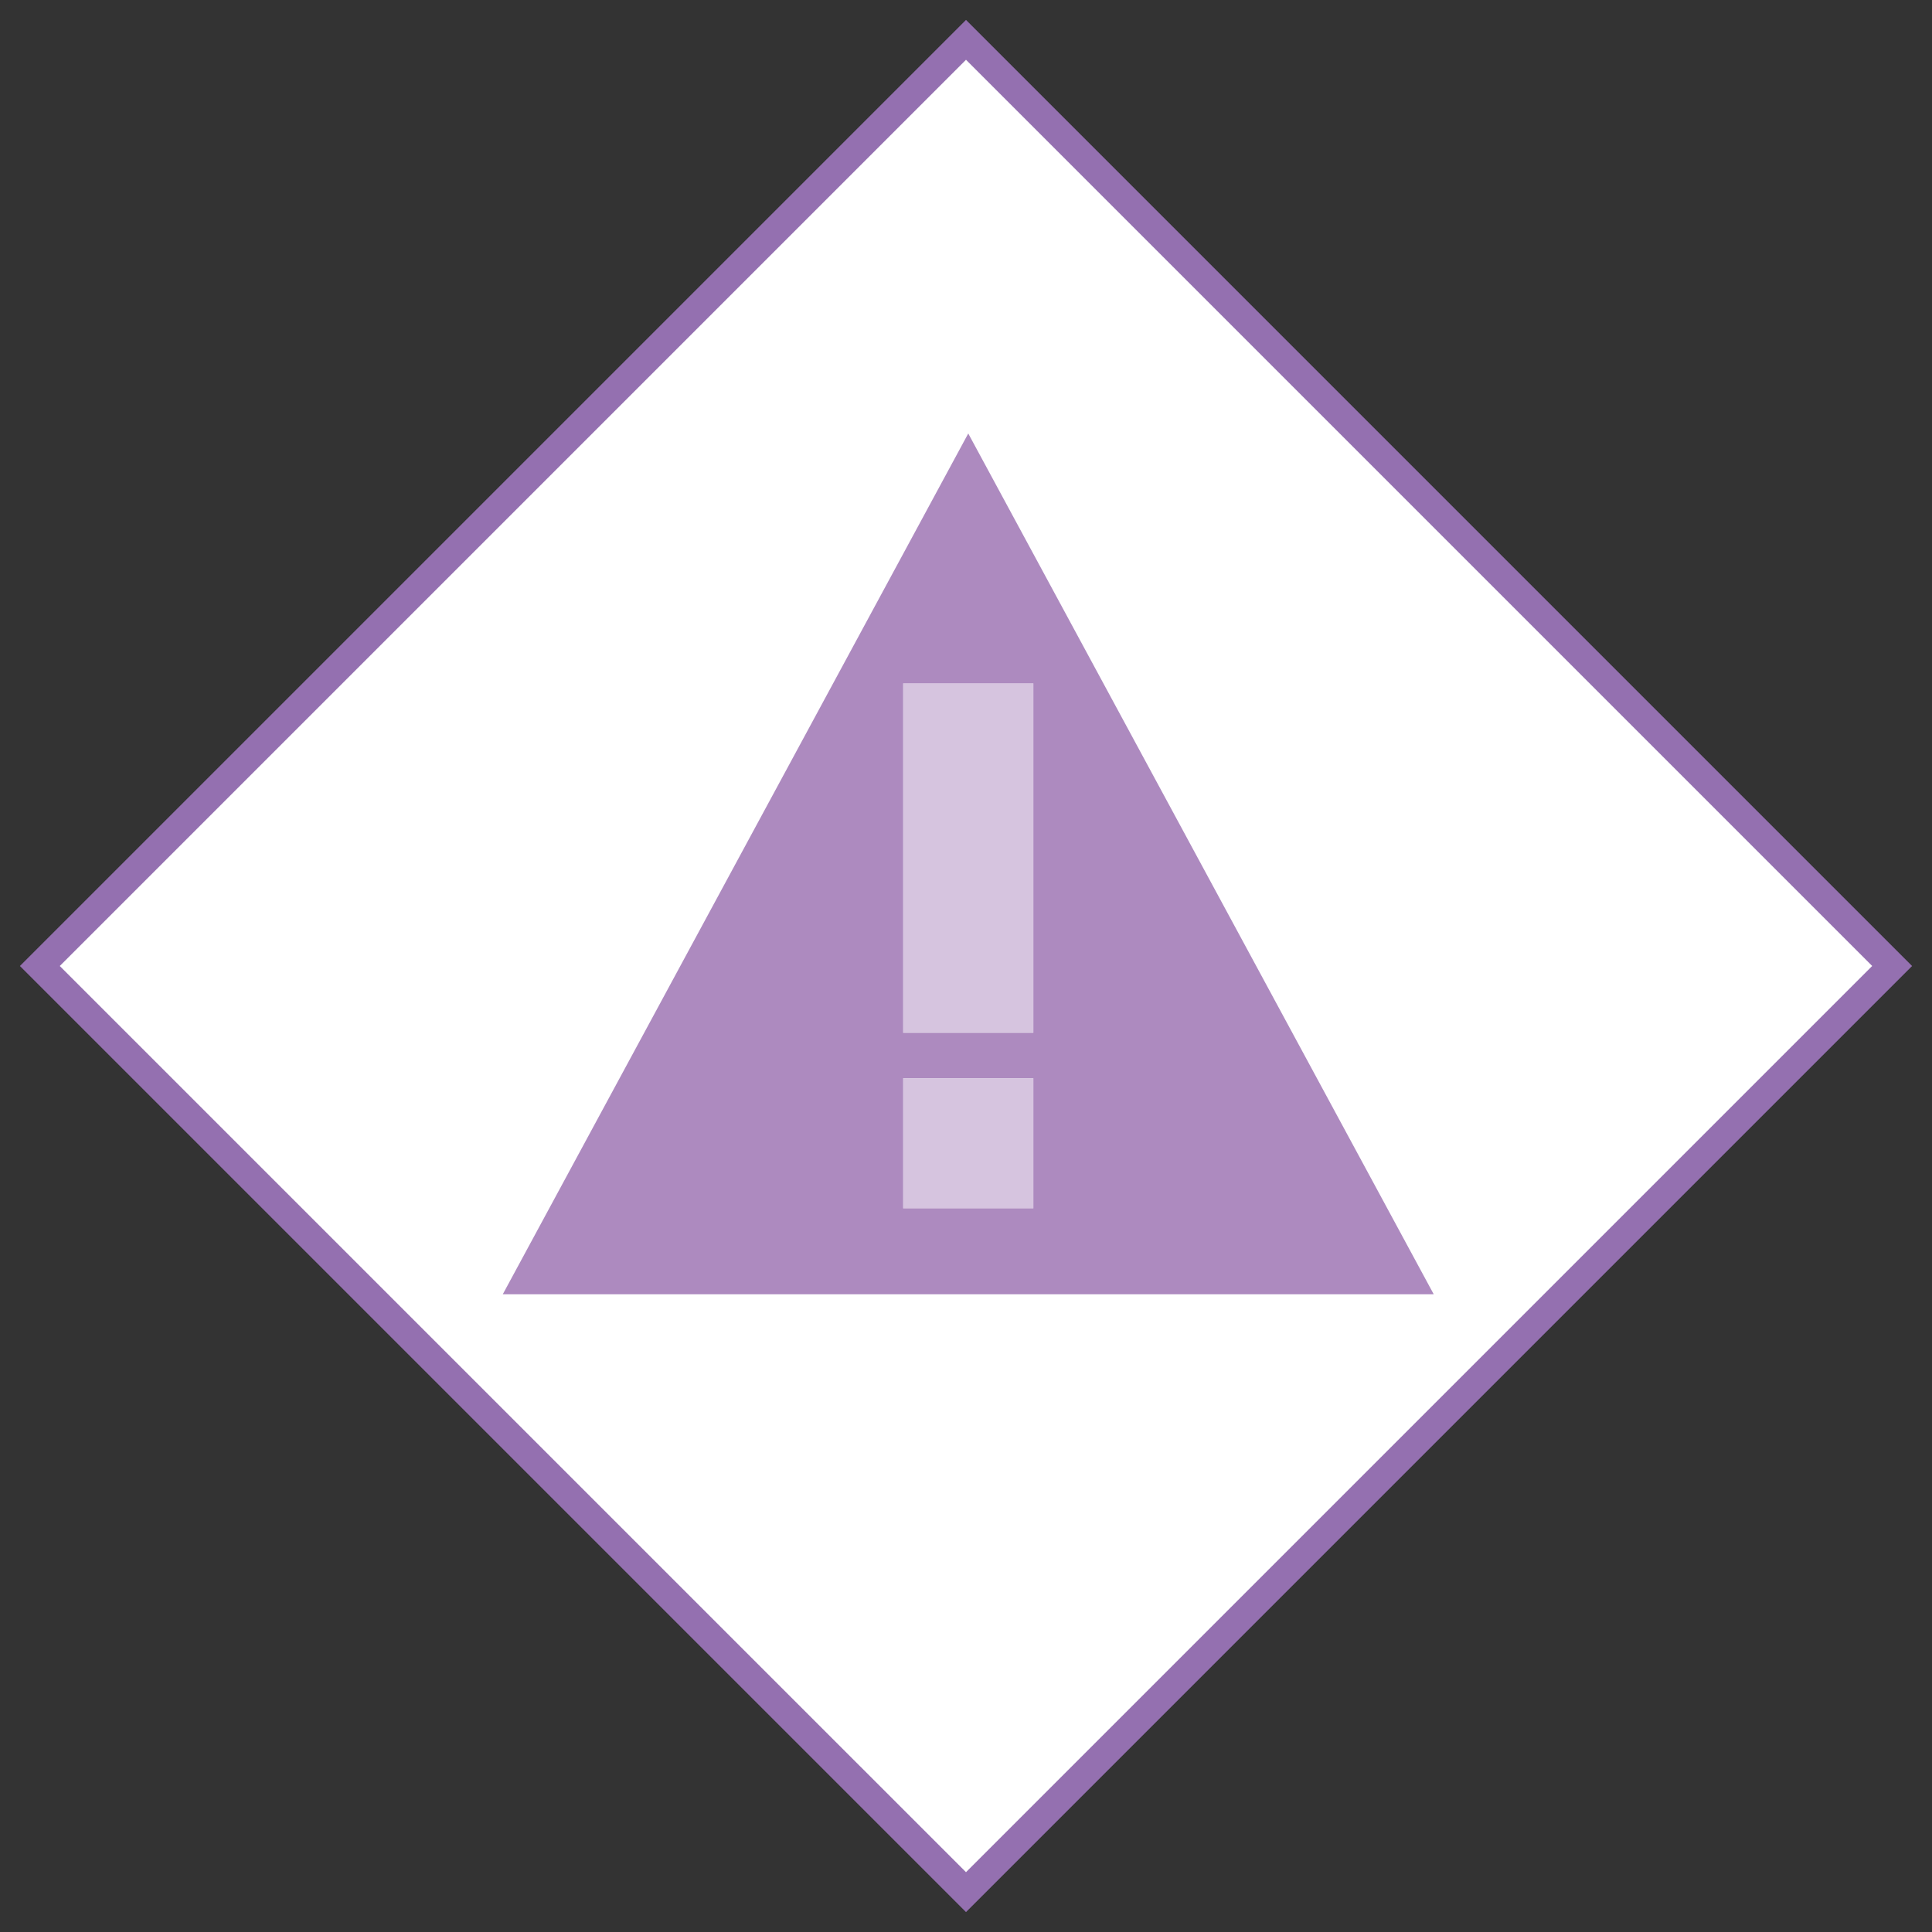 <svg id="Layer_1" data-name="Layer 1" xmlns="http://www.w3.org/2000/svg" viewBox="0 0 68.566 68.566"><rect x="0" y="0" width="68.566" height="68.566" fill="#333333" stroke="none"/><defs><style>.cls-1{fill:#fff;}.cls-2{fill:#9470b0;}.cls-3{fill:#ad8abf;}.cls-4{opacity:0.5;}</style></defs><title>GenePeeks_Iconography_primary</title><rect class="cls-1" x="11.041" y="11.041" width="46.483" height="46.483" transform="translate(-14.2 34.283) rotate(-45)"/><path class="cls-2" d="M34.283,2.121l32.161,32.161-32.161,32.161L2.121,34.283l32.161-32.161m0-1.414L0.707,34.283,34.283,67.859,67.859,34.283,34.283,0.707h0Z"/><path class="cls-3" d="M34.363,15.384l-16.52,30.55h33.04Zm2.31,27.5h-4.62v-4.62h4.62v4.62Zm-4.62-6.23v-12.4h4.62v12.4h-4.62Z"/><g class="cls-4"><rect class="cls-3" x="32.053" y="38.265" width="4.62" height="4.62"/><rect class="cls-3" x="32.053" y="24.255" width="4.62" height="12.4"/></g></svg>